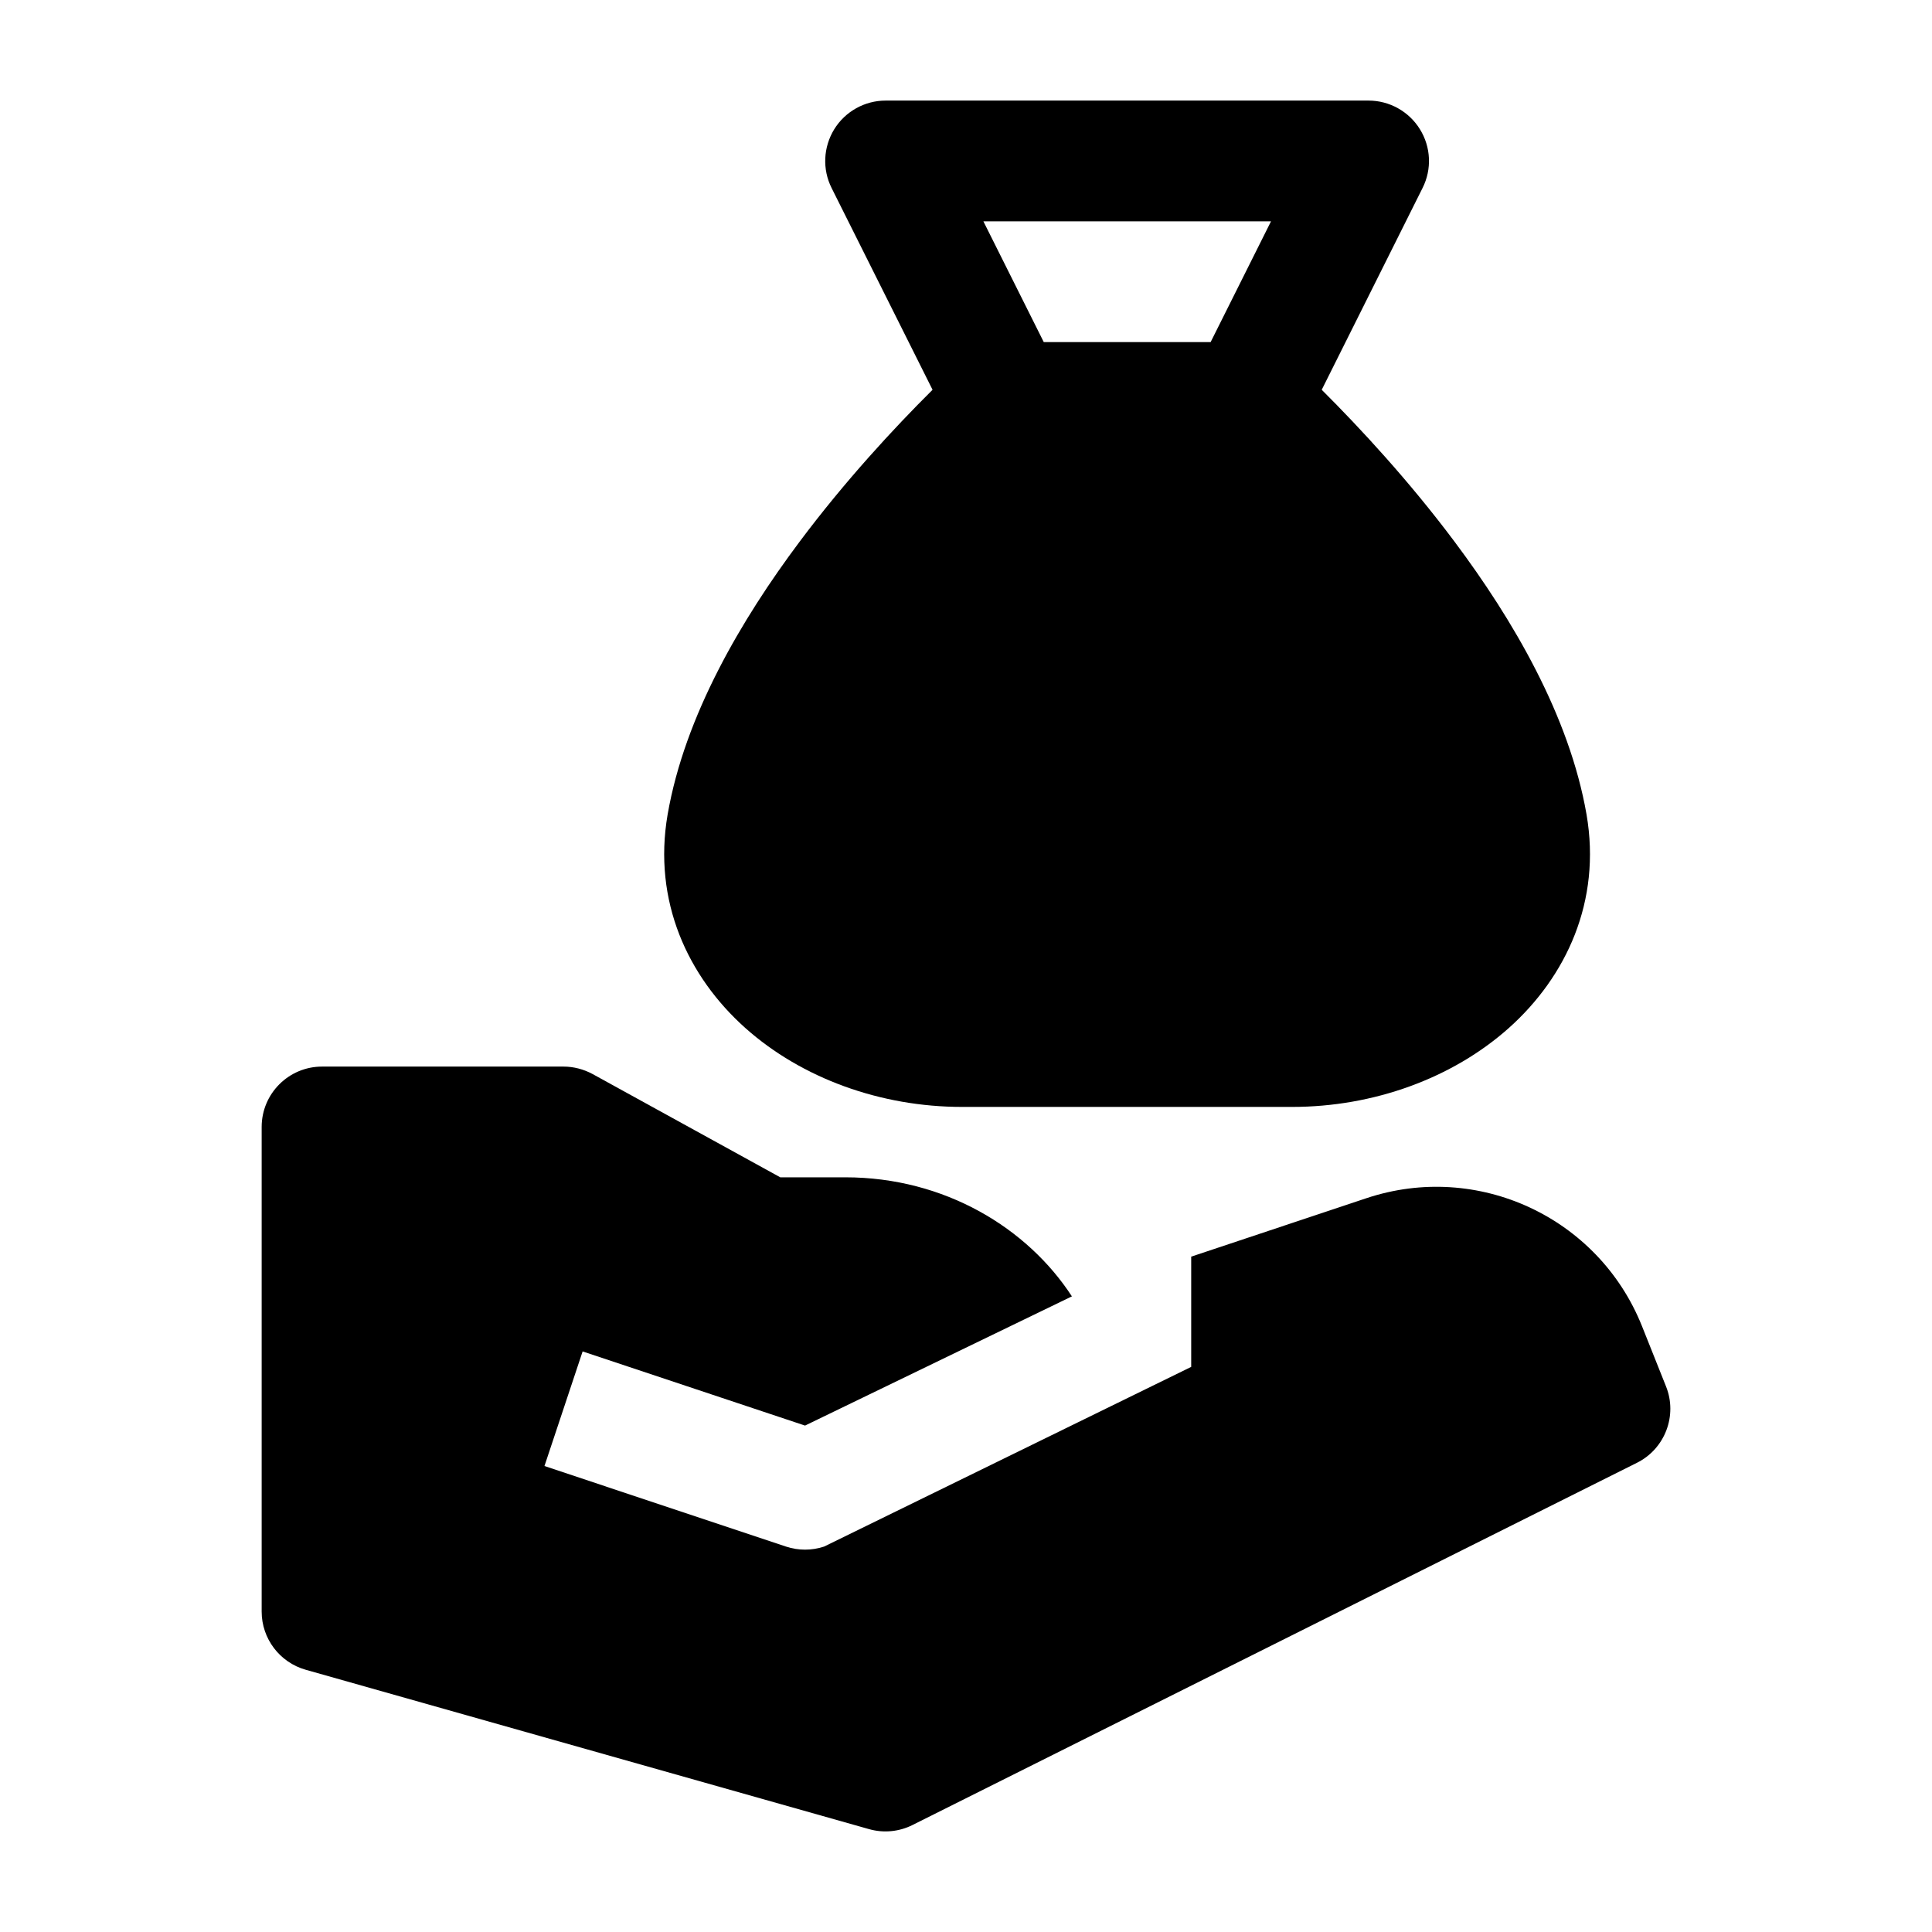 <svg width="16" height="16" viewBox="0 0 16 16" fill="none" xmlns="http://www.w3.org/2000/svg">
<g clip-path="url(#clip0_45_469)">
<path d="M2.167 9.333C2.167 9.057 2.391 8.833 2.667 8.833H4.667C4.751 8.833 4.834 8.855 4.908 8.895L6.462 9.75H7C7.826 9.75 8.51 10.172 8.877 10.736L6.667 11.806L4.825 11.192L4.509 12.141L6.509 12.808C6.612 12.842 6.722 12.842 6.825 12.808L9.865 11.32V10.407L11.316 9.923C12.237 9.616 13.237 10.08 13.598 10.982L13.797 11.481C13.894 11.722 13.789 11.998 13.557 12.114L7.557 15.114C7.445 15.17 7.317 15.182 7.197 15.148L2.531 13.828C2.316 13.767 2.167 13.57 2.167 13.347V9.333Z" fill="black"/>
<path fill-rule="evenodd" clip-rule="evenodd" d="M7.334 0.833C7.161 0.833 7 0.923 6.909 1.07C6.818 1.218 6.809 1.402 6.887 1.557L7.723 3.228C7.4 3.549 6.996 3.986 6.622 4.486C6.14 5.13 5.671 5.927 5.529 6.745C5.405 7.464 5.697 8.089 6.173 8.514C6.641 8.931 7.294 9.167 7.967 9.167H10.701C11.374 9.167 12.027 8.931 12.495 8.514C12.971 8.089 13.263 7.464 13.139 6.745C12.997 5.927 12.528 5.13 12.046 4.486C11.672 3.986 11.268 3.549 10.946 3.228L11.781 1.557C11.859 1.402 11.851 1.218 11.759 1.07C11.668 0.923 11.507 0.833 11.334 0.833H7.334ZM10.526 1.833L10.026 2.833H8.644L8.144 1.833H10.526Z" fill="black"/>
</g>
<defs>
<clipPath id="clip0_45_469">
<rect width="16" height="16" fill="white"/>
</clipPath>
</defs>
</svg>
